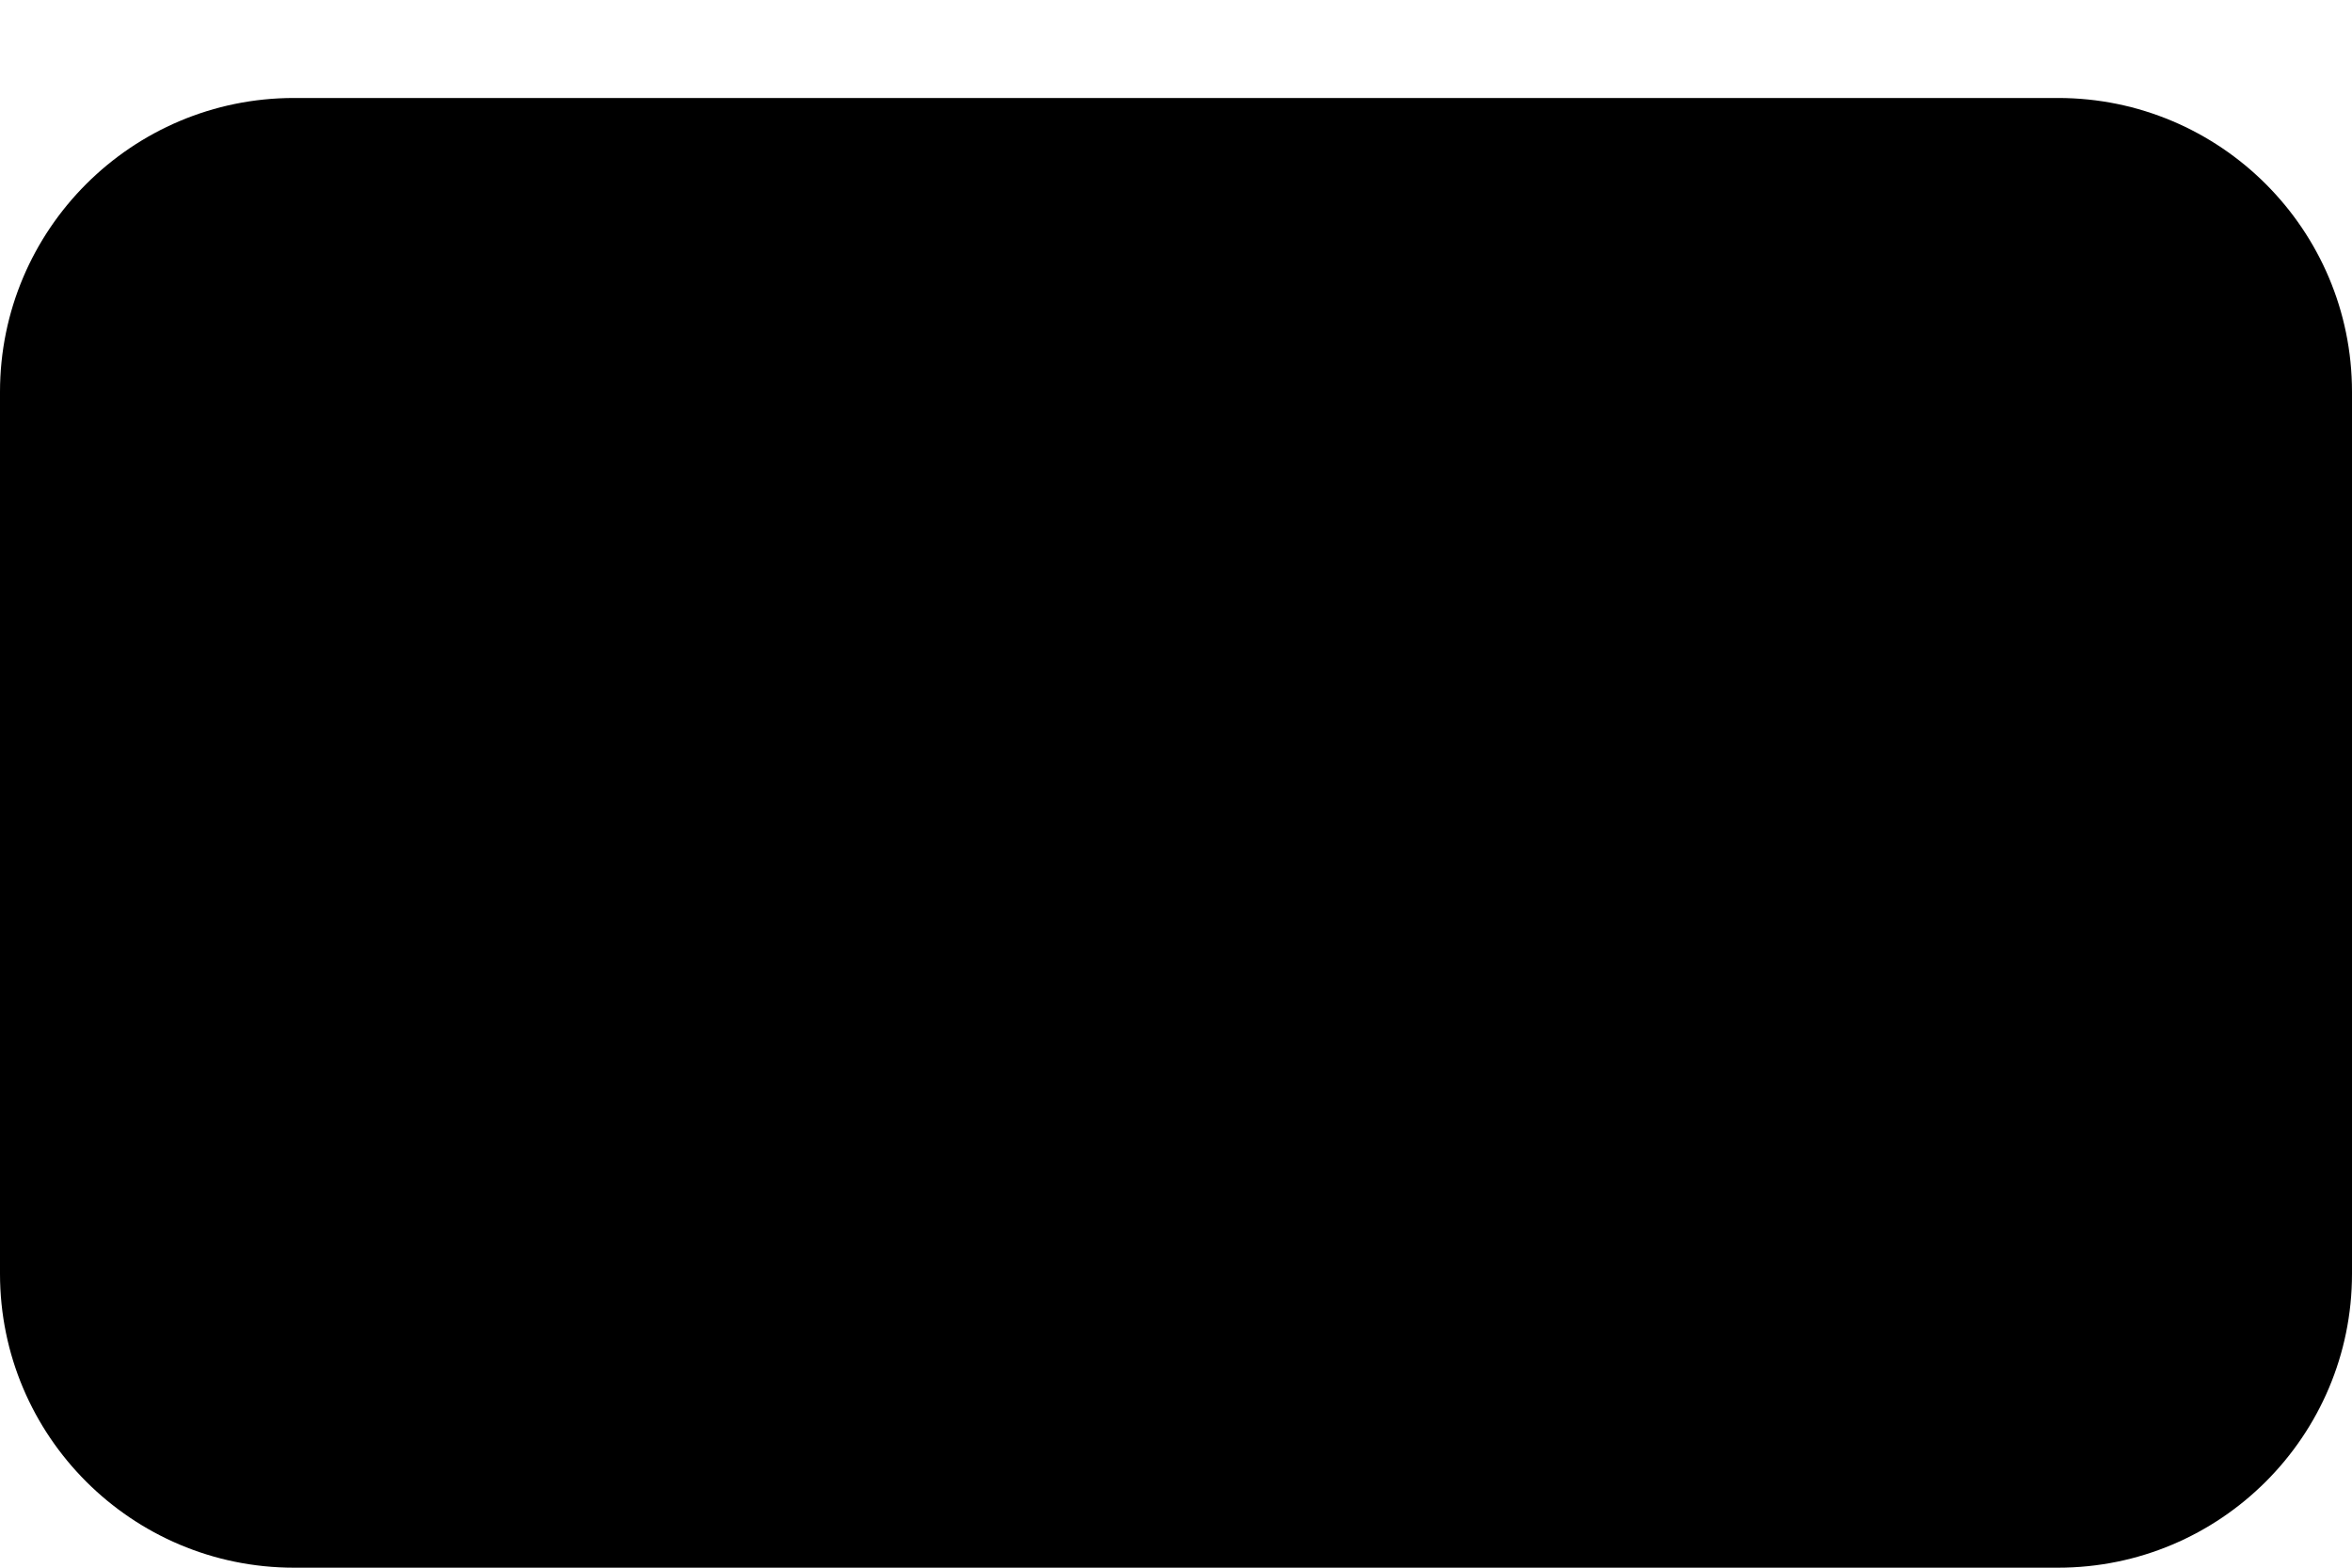 ﻿<?xml version="1.0" encoding="utf-8"?>
<svg version="1.1" xmlns:xlink="http://www.w3.org/1999/xlink" width="12px" height="8px" xmlns="http://www.w3.org/2000/svg">
  <defs>
    <pattern id="BGPattern" patternUnits="userSpaceOnUse" alignment="0 0" imageRepeat="None" />
    <mask fill="white" id="Clip6115">
      <path d="M 12 2  C 12 1.172  11.328 0.5  10.5 0.5  L 1.5 0.5  C 0.672 0.5  0 1.172  0 2  L 0 6.5  C 0 7.328  0.672 8  1.5 8  L 10.5 8  C 11.328 8  12 7.328  12 6.5  L 12 2  Z " fill-rule="evenodd" />
    </mask>
  </defs>
  <g transform="matrix(1 0 0 1 -6 -12 )">
    <path d="M 12 2  C 12 1.172  11.328 0.5  10.5 0.5  L 1.5 0.5  C 0.672 0.5  0 1.172  0 2  L 0 6.5  C 0 7.328  0.672 8  1.5 8  L 10.5 8  C 11.328 8  12 7.328  12 6.5  L 12 2  Z " fill-rule="nonzero" fill="rgba(0, 0, 0, 1)" stroke="none" transform="matrix(1 0 0 1 6 12 )" class="fill" />
    <path d="M 12 2  C 12 1.172  11.328 0.5  10.5 0.5  L 1.5 0.5  C 0.672 0.5  0 1.172  0 2  L 0 6.5  C 0 7.328  0.672 8  1.5 8  L 10.5 8  C 11.328 8  12 7.328  12 6.5  L 12 2  Z " stroke-width="0" stroke-dasharray="0" stroke="rgba(255, 255, 255, 0)" fill="none" transform="matrix(1 0 0 1 6 12 )" class="stroke" mask="url(#Clip6115)" />
  </g>
</svg>